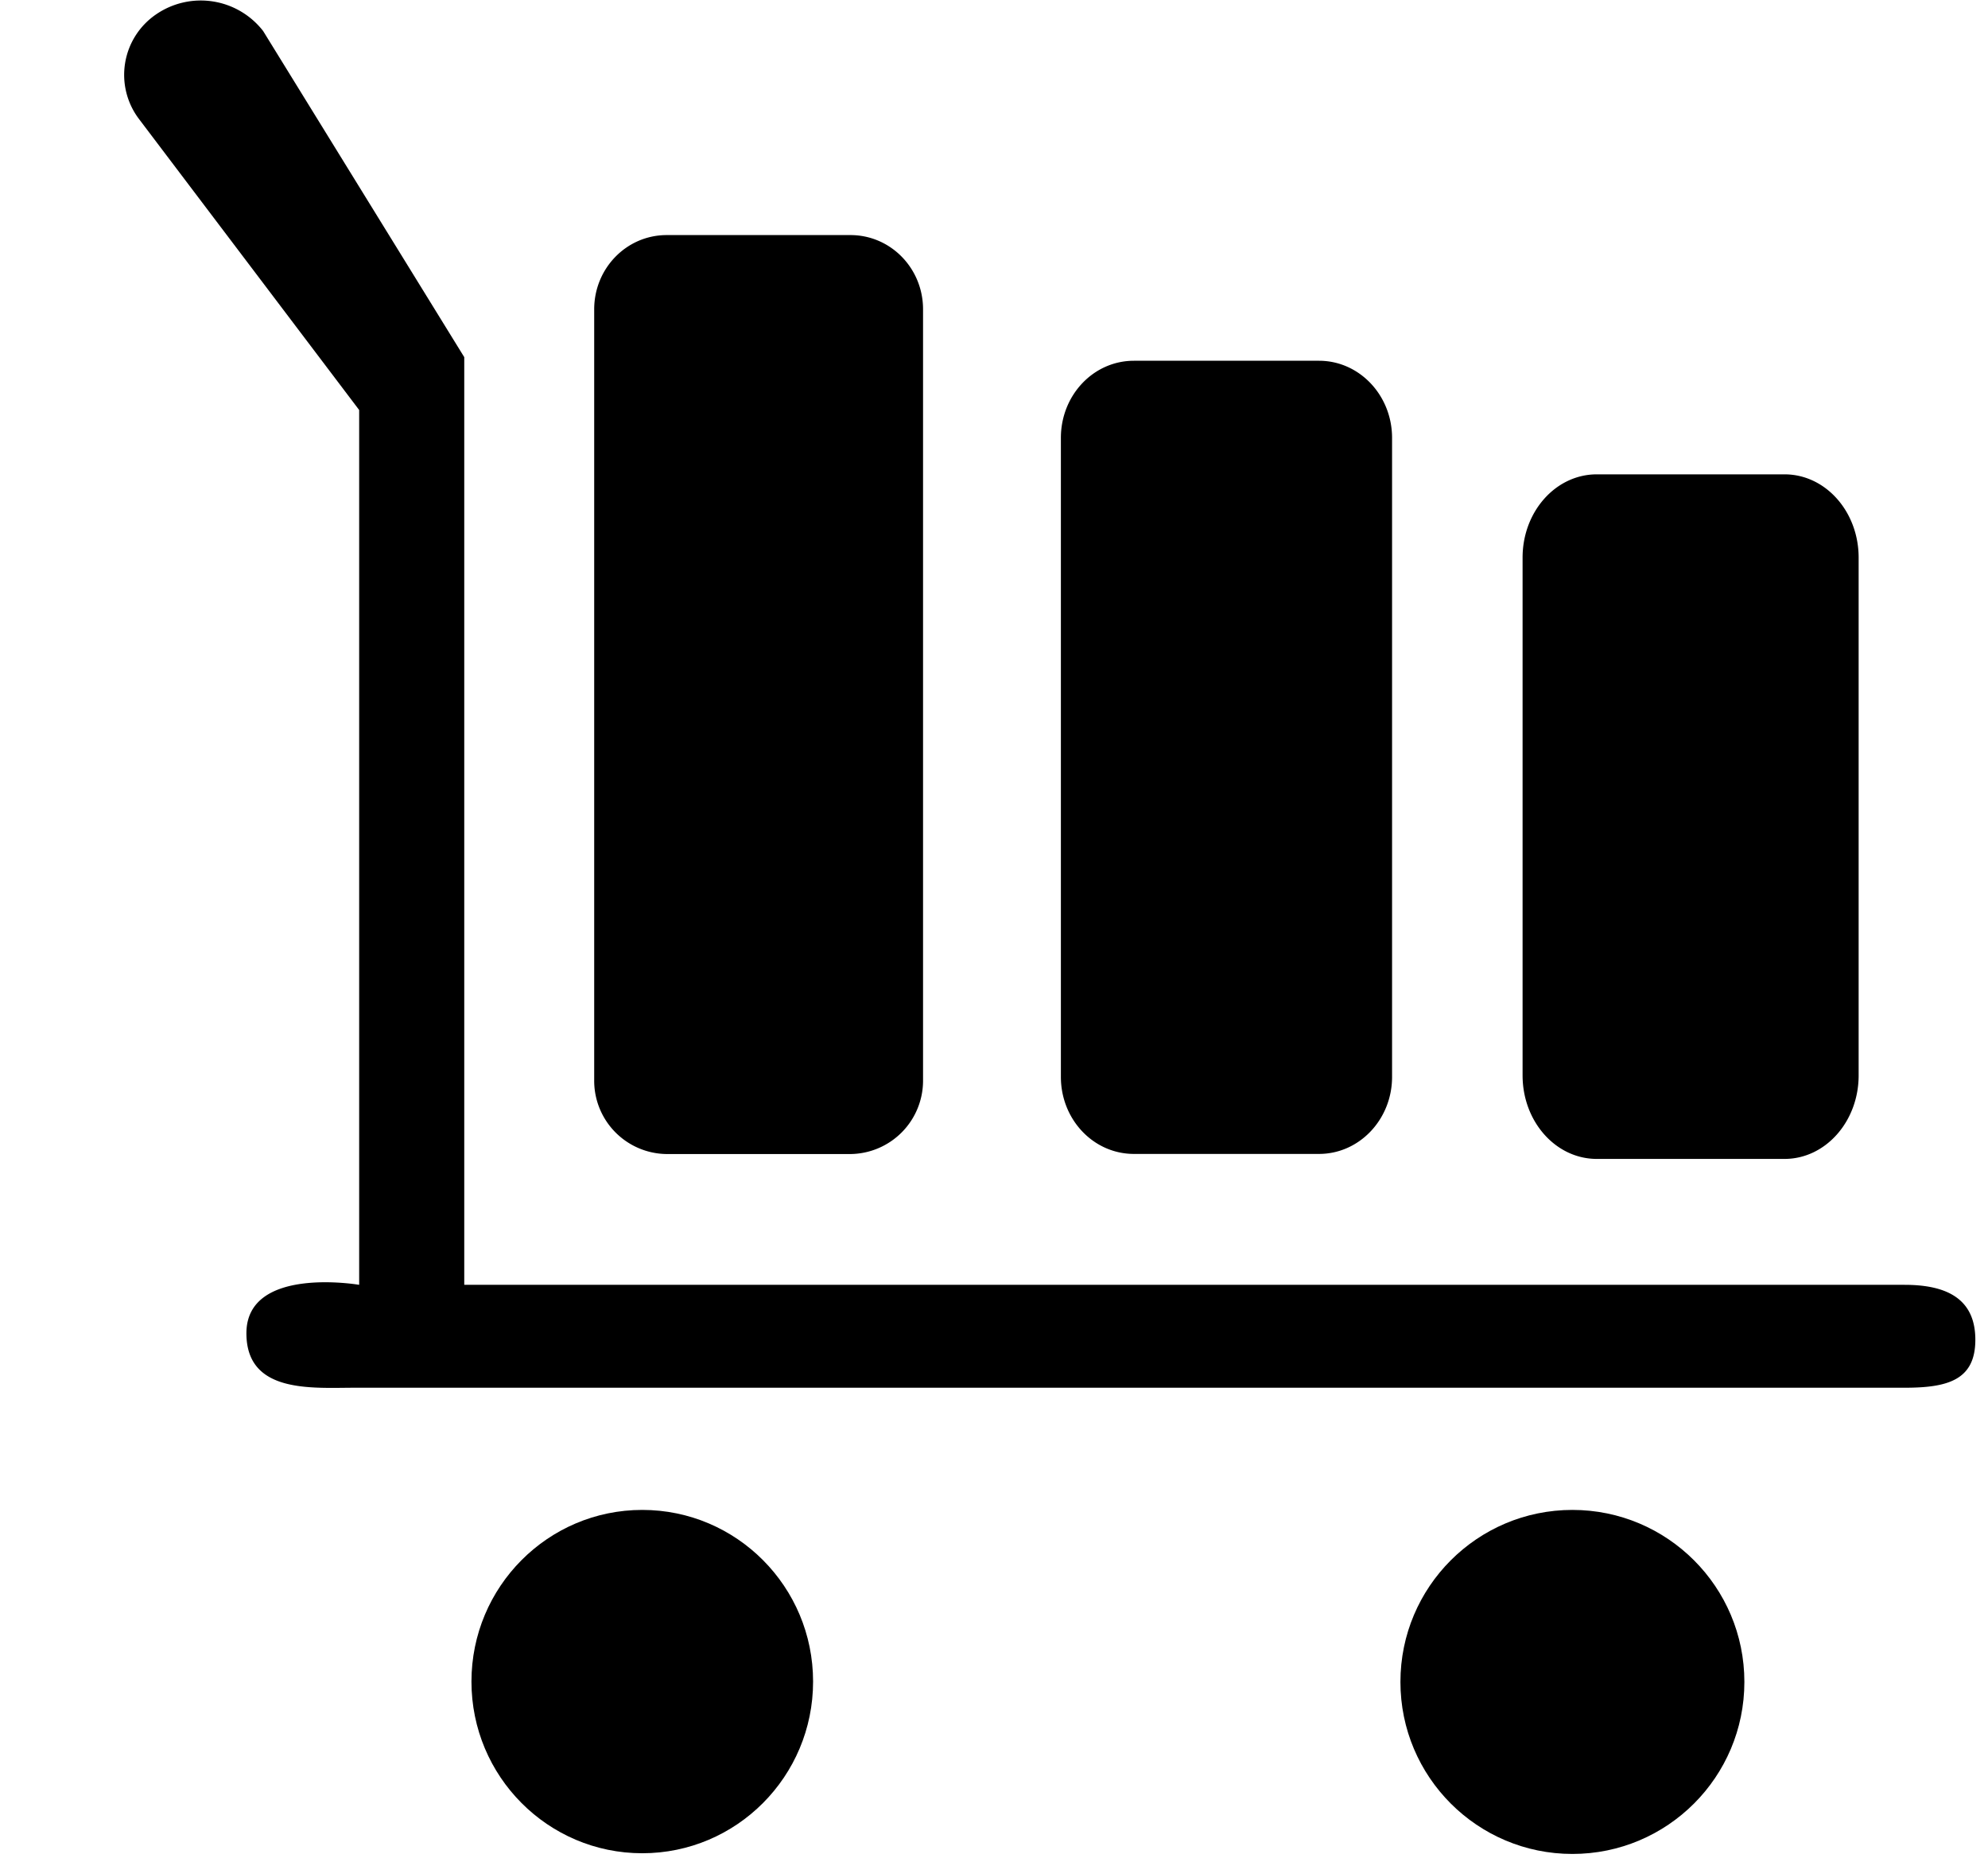 <svg xmlns="http://www.w3.org/2000/svg" width="1.07em" height="1em" viewBox="0 0 17 16"><g fill="currentColor" fill-rule="evenodd" transform="translate(1)"><ellipse cx="4.471" cy="14.478" rx="1.471" ry="1.478"/><circle cx="12.481" cy="14.481" r="1.481"/><path d="M15.342 11.062H2.938V3.075L1.206.267A.68.68 0 0 0 .281.126a.63.63 0 0 0-.146.896L2.033 3.53v7.532s-.971-.167-.971.417c0 .521.565.469.934.469h13.346c.368 0 .609-.064.609-.413s-.241-.473-.609-.473M6.223 7.5v-.041z"/><path d="M6.889 9.297a.632.632 0 0 1-.625.639H4.681a.631.631 0 0 1-.624-.639V2.663c0-.353.279-.639.624-.639h1.583c.346 0 .625.286.625.639zm4.039-.025c0 .366-.282.663-.629.663H8.705c-.349 0-.629-.297-.629-.663V3.77c0-.367.28-.664.629-.664h1.594c.347 0 .629.297.629.664zm4.018-.013c0 .396-.285.719-.638.719h-1.617c-.354 0-.639-.322-.639-.719V4.801c0-.396.285-.717.639-.717h1.617c.353 0 .638.321.638.717z"/></g></svg>